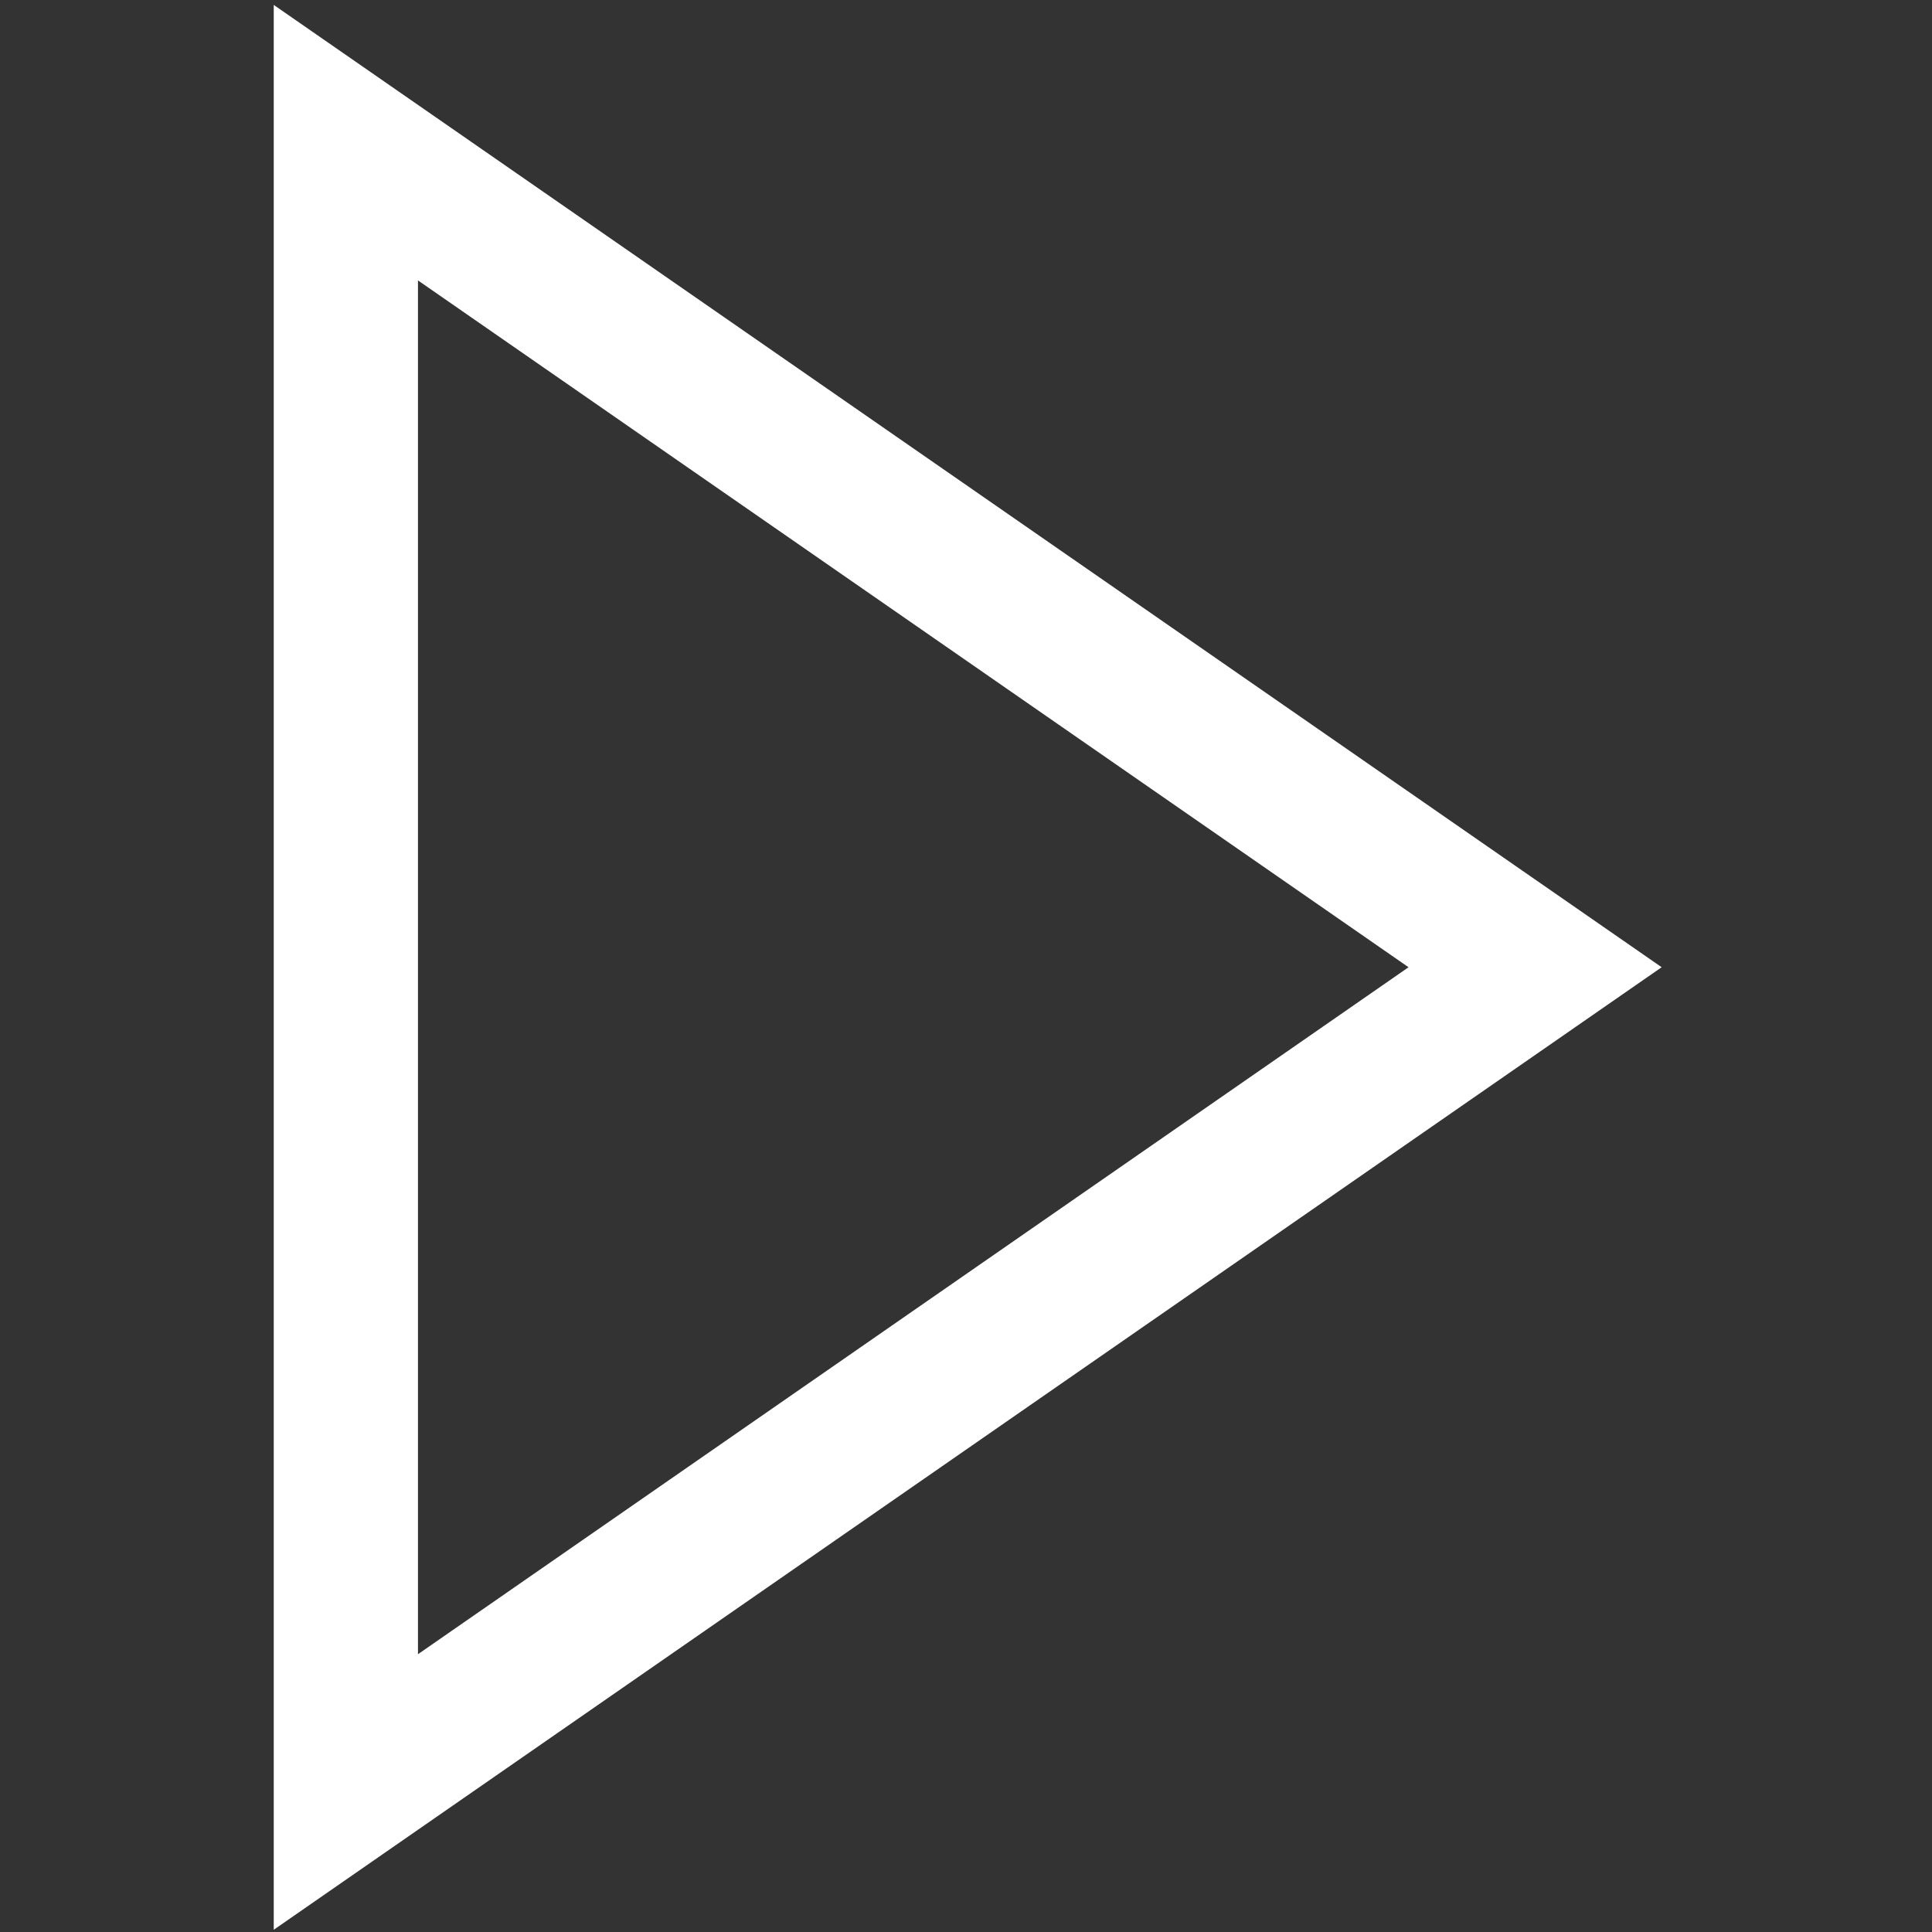 <?xml version="1.0" encoding="UTF-8" standalone="no"?>
<!-- Created with Inkscape (http://www.inkscape.org/) -->

<svg
   xmlns:dc="http://purl.org/dc/elements/1.1/"
   xmlns:cc="http://creativecommons.org/ns#"
   xmlns:rdf="http://www.w3.org/1999/02/22-rdf-syntax-ns#"
   xmlns:svg="http://www.w3.org/2000/svg"
   xmlns="http://www.w3.org/2000/svg"
   xmlns:sodipodi="http://sodipodi.sourceforge.net/DTD/sodipodi-0.dtd"
   xmlns:inkscape="http://www.inkscape.org/namespaces/inkscape"
   width="64mm"
   height="64mm"
   viewBox="0 0 64 64"
   version="1.1"
   id="svg8"
   inkscape:version="0.92.2 2405546, 2018-03-11"
   sodipodi:docname="play.svg">
  <rect x="0" y="0" width="64" height="64" fill="#333333" stroke="none"/>
  <defs
     id="defs2" />
  <sodipodi:namedview
     id="base"
     pagecolor="#ffffff"
     bordercolor="#666666"
     borderopacity="1.0"
     inkscape:pageopacity="0.0"
     inkscape:pageshadow="2"
     inkscape:zoom="1.979899"
     inkscape:cx="99.957349"
     inkscape:cy="28.962486"
     inkscape:document-units="mm"
     inkscape:current-layer="layer1"
     showgrid="false"
     inkscape:window-width="946"
     inkscape:window-height="1027"
     inkscape:window-x="952"
     inkscape:window-y="17"
     inkscape:window-maximized="0"
     inkscape:pagecheckerboard="true"
     showguides="true"
     inkscape:guide-bbox="true">
    <sodipodi:guide
       position="31.972,19.043"
       orientation="1,0"
       id="guide1399"
       inkscape:locked="false" />
  </sodipodi:namedview>
  <g
     inkscape:label="Layer 1"
     inkscape:groupmode="layer"
     id="layer1"
     transform="translate(0,-233)">
    <path
       style="fill:none;stroke:#ffffff;stroke-width:4.778;stroke-linecap:butt;stroke-linejoin:miter;stroke-miterlimit:4;stroke-dasharray:none;stroke-opacity:1"
       d="m 11.457,237.726 v 54.636 l 39.395,-27.321 v 0 z"
       id="path845"
       inkscape:connector-curvature="0"
       sodipodi:nodetypes="ccccc" />
  </g>
</svg>
